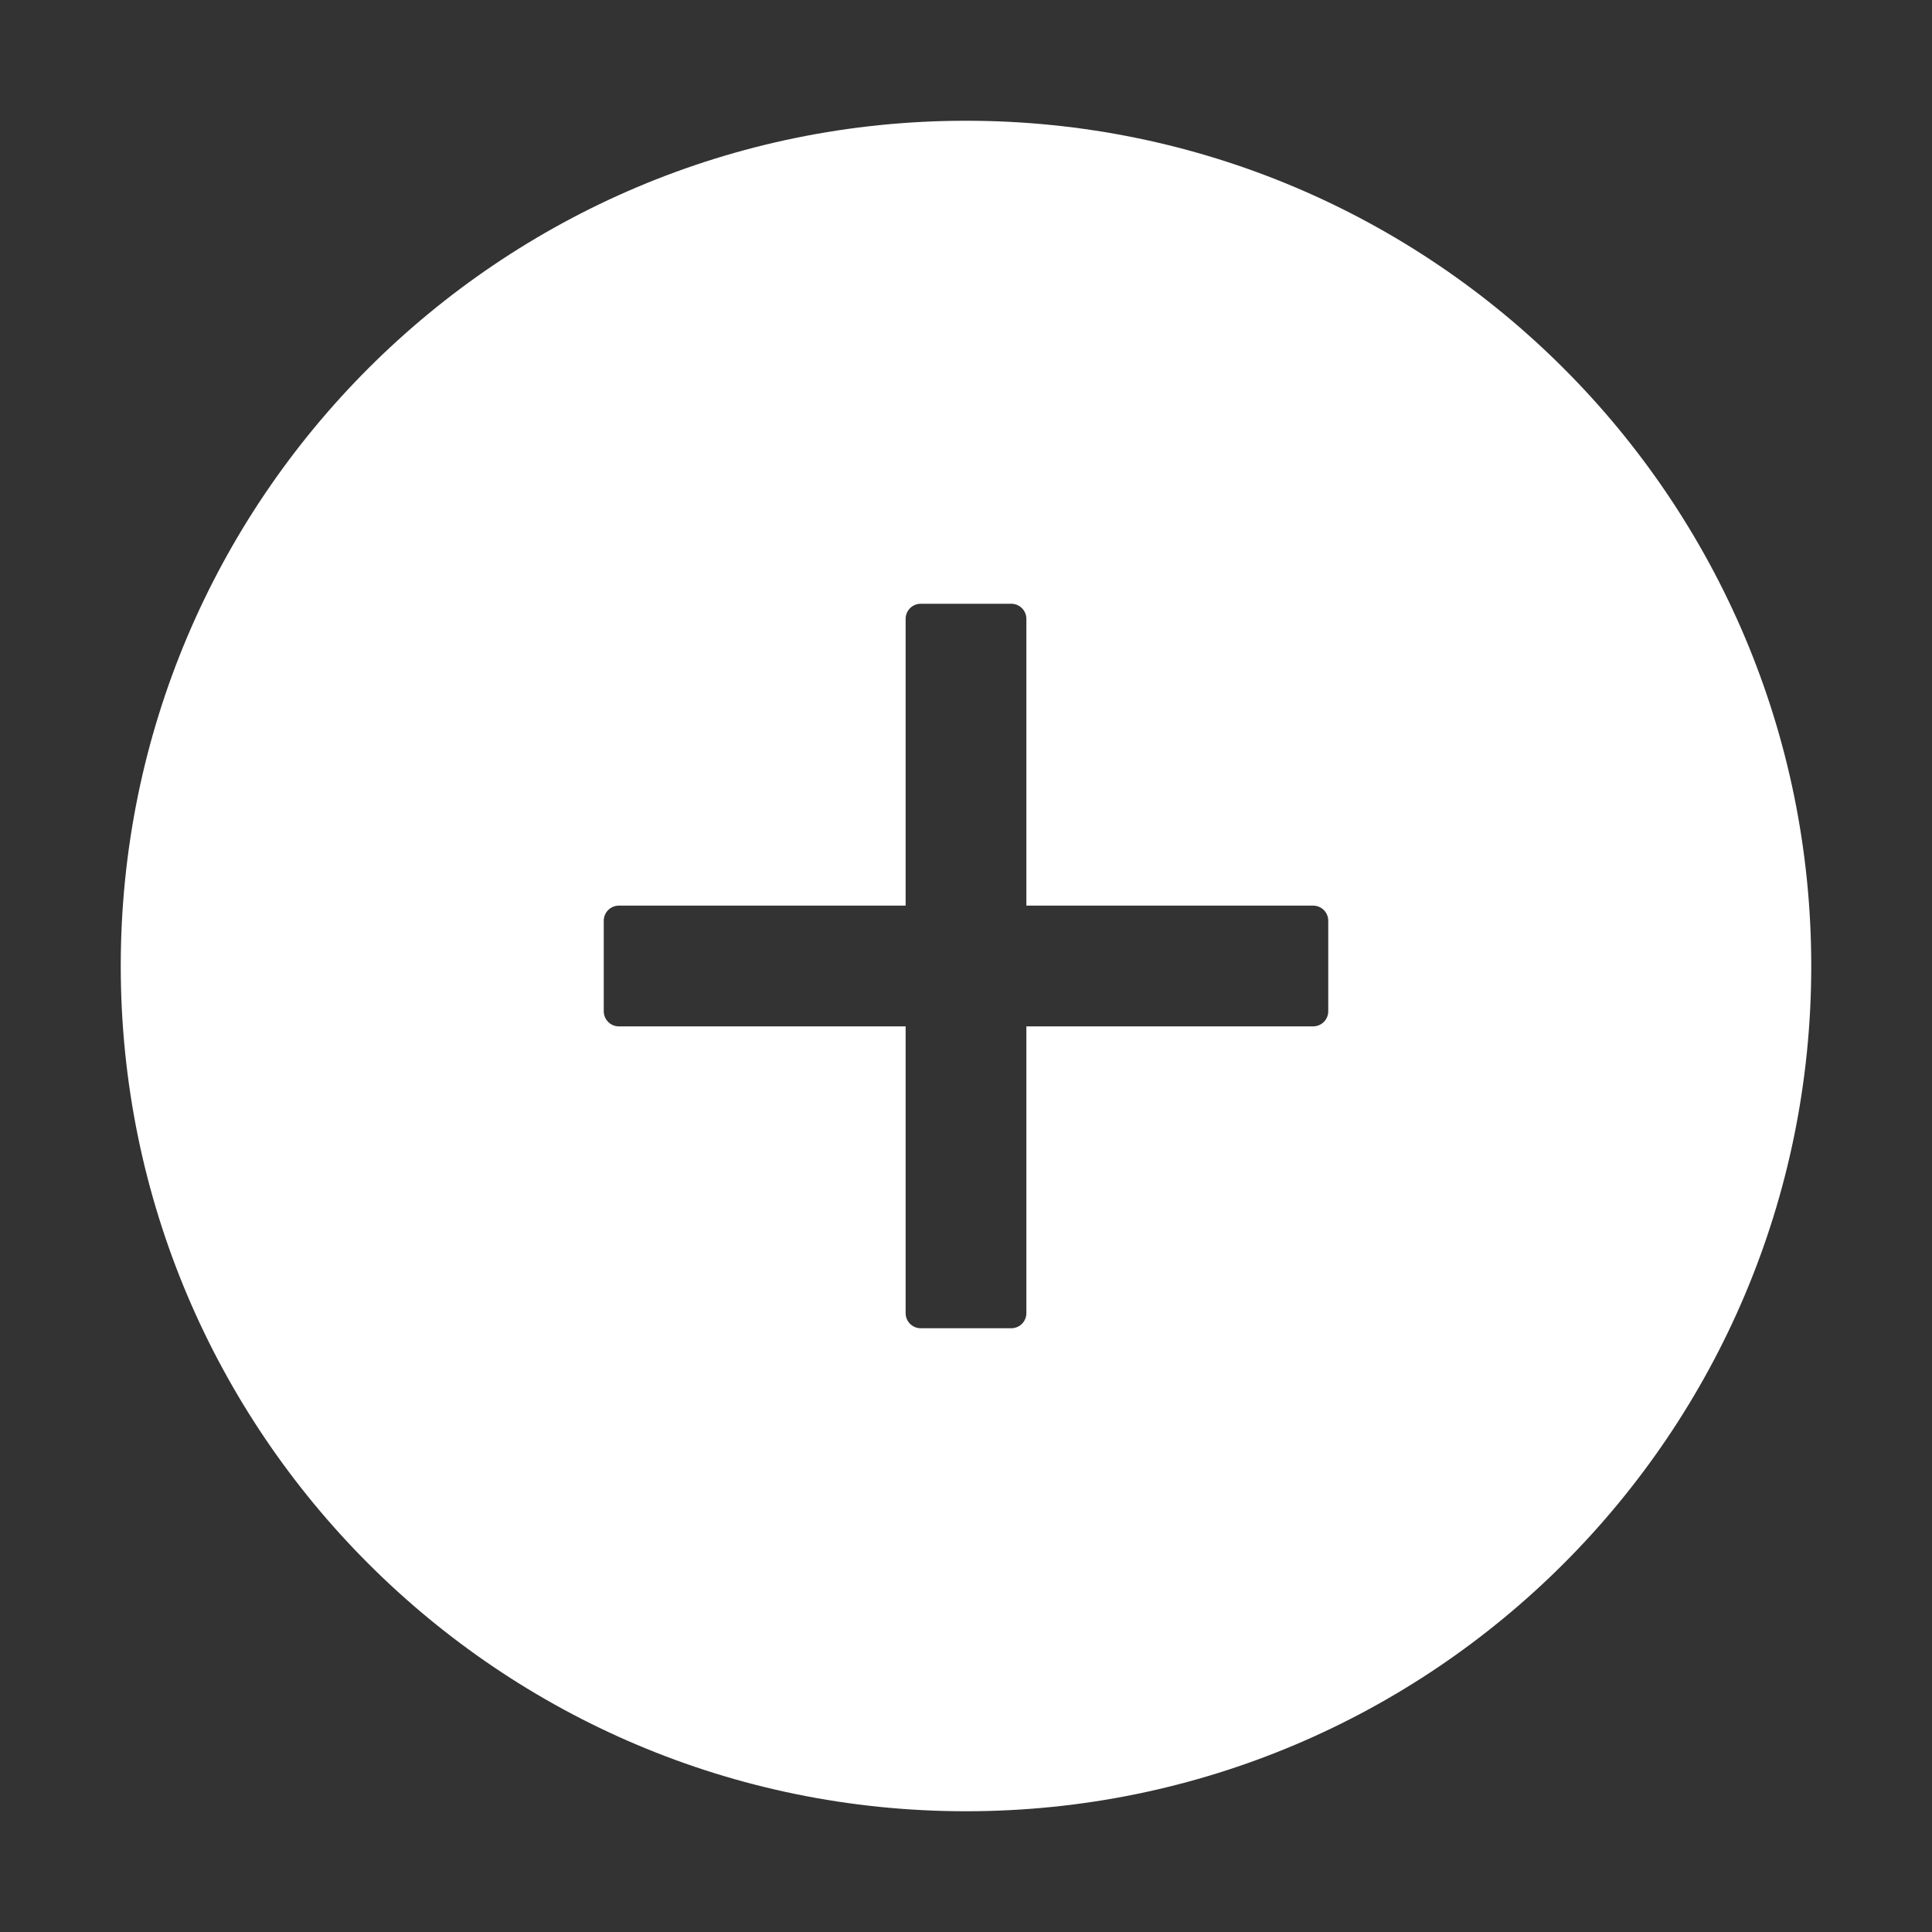 <svg width="24" height="24" viewBox="0 0 24 24" fill="none" xmlns="http://www.w3.org/2000/svg">
<rect x="0" y="0" width="24" height="24" fill="#333333" stroke="none"/>
<path d="M12 1.5C6.202 1.5 1.5 6.202 1.5 12C1.5 17.798 6.202 22.5 12 22.5C17.798 22.5 22.5 17.798 22.5 12C22.5 6.202 17.798 1.5 12 1.5ZM16.5 12.562C16.5 12.666 16.416 12.75 16.312 12.75H12.75V16.312C12.75 16.416 12.666 16.5 12.562 16.5H11.438C11.334 16.5 11.25 16.416 11.25 16.312V12.75H7.688C7.584 12.75 7.5 12.666 7.5 12.562V11.438C7.5 11.334 7.584 11.25 7.688 11.25H11.25V7.688C11.25 7.584 11.334 7.5 11.438 7.5H12.562C12.666 7.5 12.75 7.584 12.75 7.688V11.25H16.312C16.416 11.25 16.5 11.334 16.5 11.438V12.562Z" fill="white"/>
</svg>
